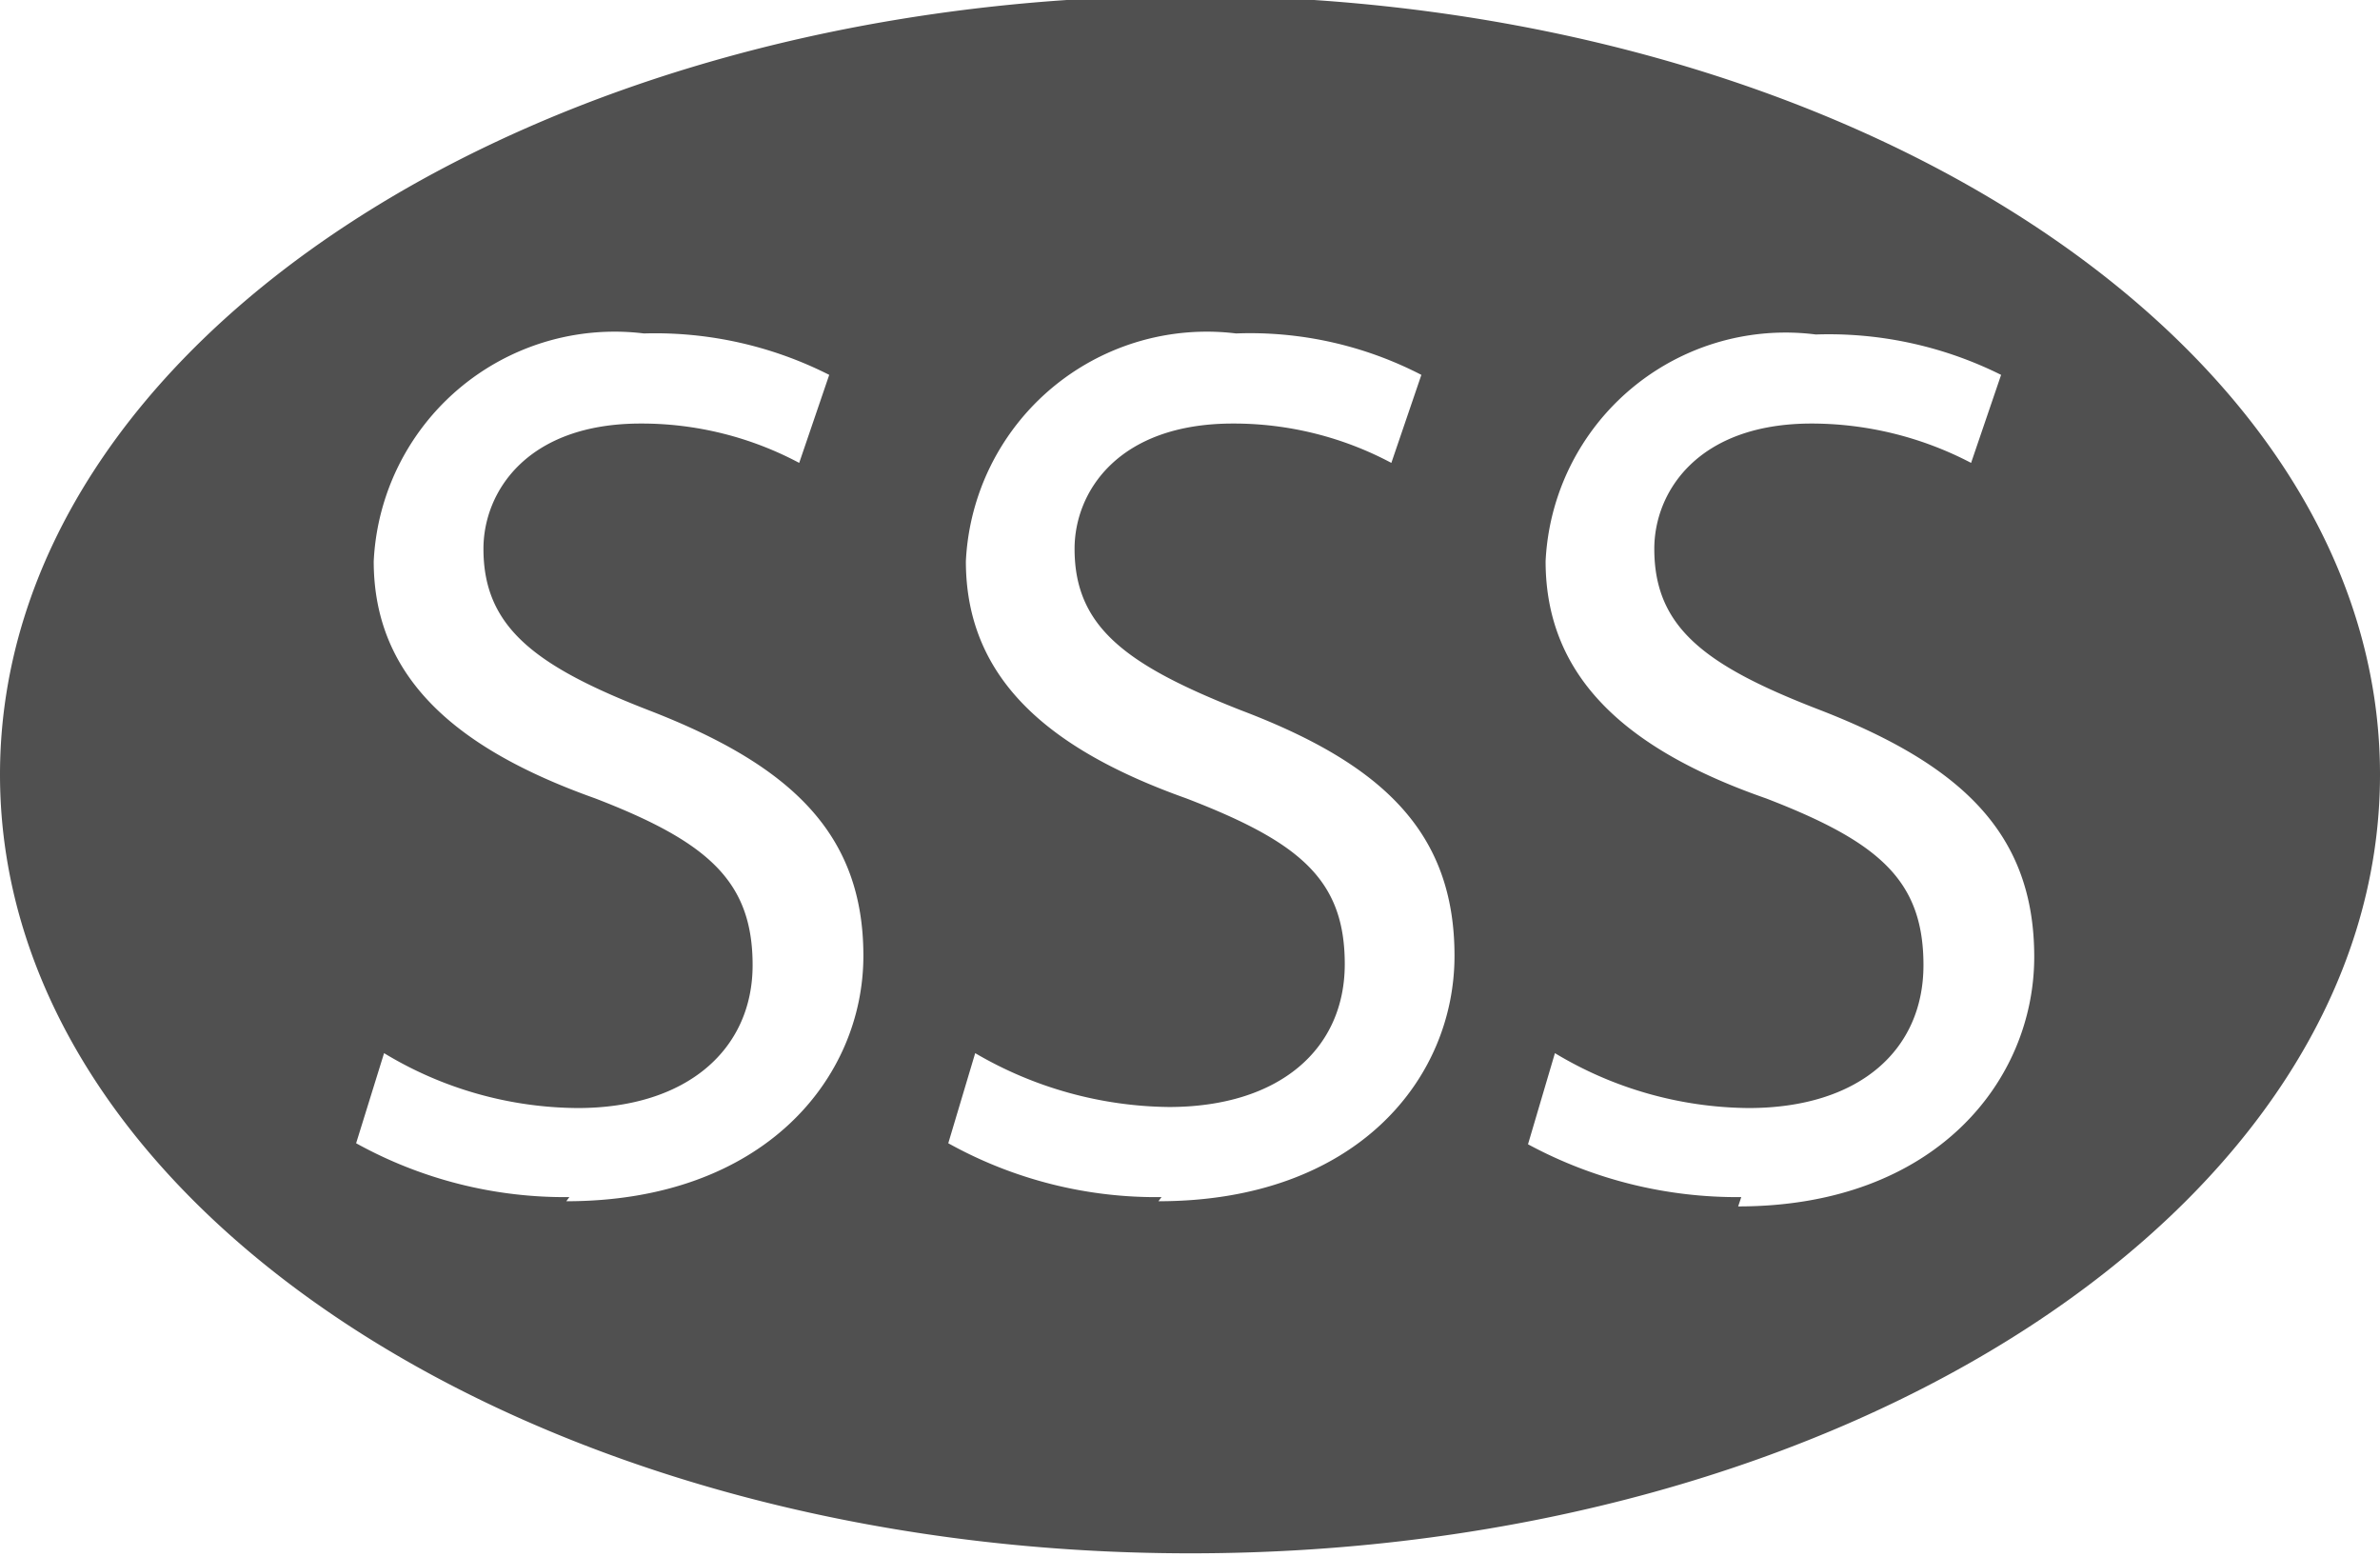 <svg id="Layer_1" data-name="Layer 1" xmlns="http://www.w3.org/2000/svg" viewBox="0 0 22.99 15.04"><defs><style>.cls-1{fill:#505050;}</style></defs><path class="cls-1" d="M350.88,63c-6.35,0-11.5,3.36-11.5,7.52s5.15,7.52,11.5,7.52,11.49-3.37,11.49-7.52S357.23,63,350.88,63Zm-6,11.6a4.16,4.16,0,0,1-2.06-.52l.27-.87a3.65,3.65,0,0,0,1.87.53c1.06,0,1.69-.57,1.69-1.38s-.43-1.19-1.52-1.61c-1.32-.47-2.14-1.15-2.14-2.29a2.33,2.33,0,0,1,2.61-2.2,3.72,3.72,0,0,1,1.79.4l-.29.85a3.24,3.24,0,0,0-1.53-.38c-1.1,0-1.52.66-1.52,1.21,0,.75.49,1.13,1.6,1.56,1.37.53,2.07,1.19,2.07,2.37S346.76,74.64,344.85,74.64Zm5.72,0a4.13,4.13,0,0,1-2.06-.52l.26-.87a3.78,3.78,0,0,0,1.87.52c1.07,0,1.7-.56,1.7-1.38s-.44-1.18-1.53-1.6c-1.32-.47-2.13-1.15-2.13-2.29a2.33,2.33,0,0,1,2.61-2.2,3.6,3.6,0,0,1,1.79.4l-.29.85a3.24,3.24,0,0,0-1.53-.38c-1.11,0-1.53.66-1.53,1.21,0,.75.49,1.12,1.61,1.56,1.37.52,2.06,1.18,2.06,2.37S352.48,74.64,350.57,74.64Zm5.6,0a4.25,4.25,0,0,1-2.06-.51l.26-.88a3.68,3.68,0,0,0,1.87.53c1.07,0,1.69-.56,1.69-1.38s-.43-1.19-1.52-1.61c-1.32-.46-2.13-1.15-2.13-2.29a2.32,2.32,0,0,1,2.61-2.19,3.73,3.73,0,0,1,1.79.39l-.29.85a3.33,3.33,0,0,0-1.54-.38c-1.1,0-1.52.66-1.52,1.21,0,.76.49,1.13,1.61,1.56,1.36.53,2.06,1.19,2.06,2.38S358.08,74.69,356.17,74.69Z" transform="translate(-339.38 -63.04)"/></svg>